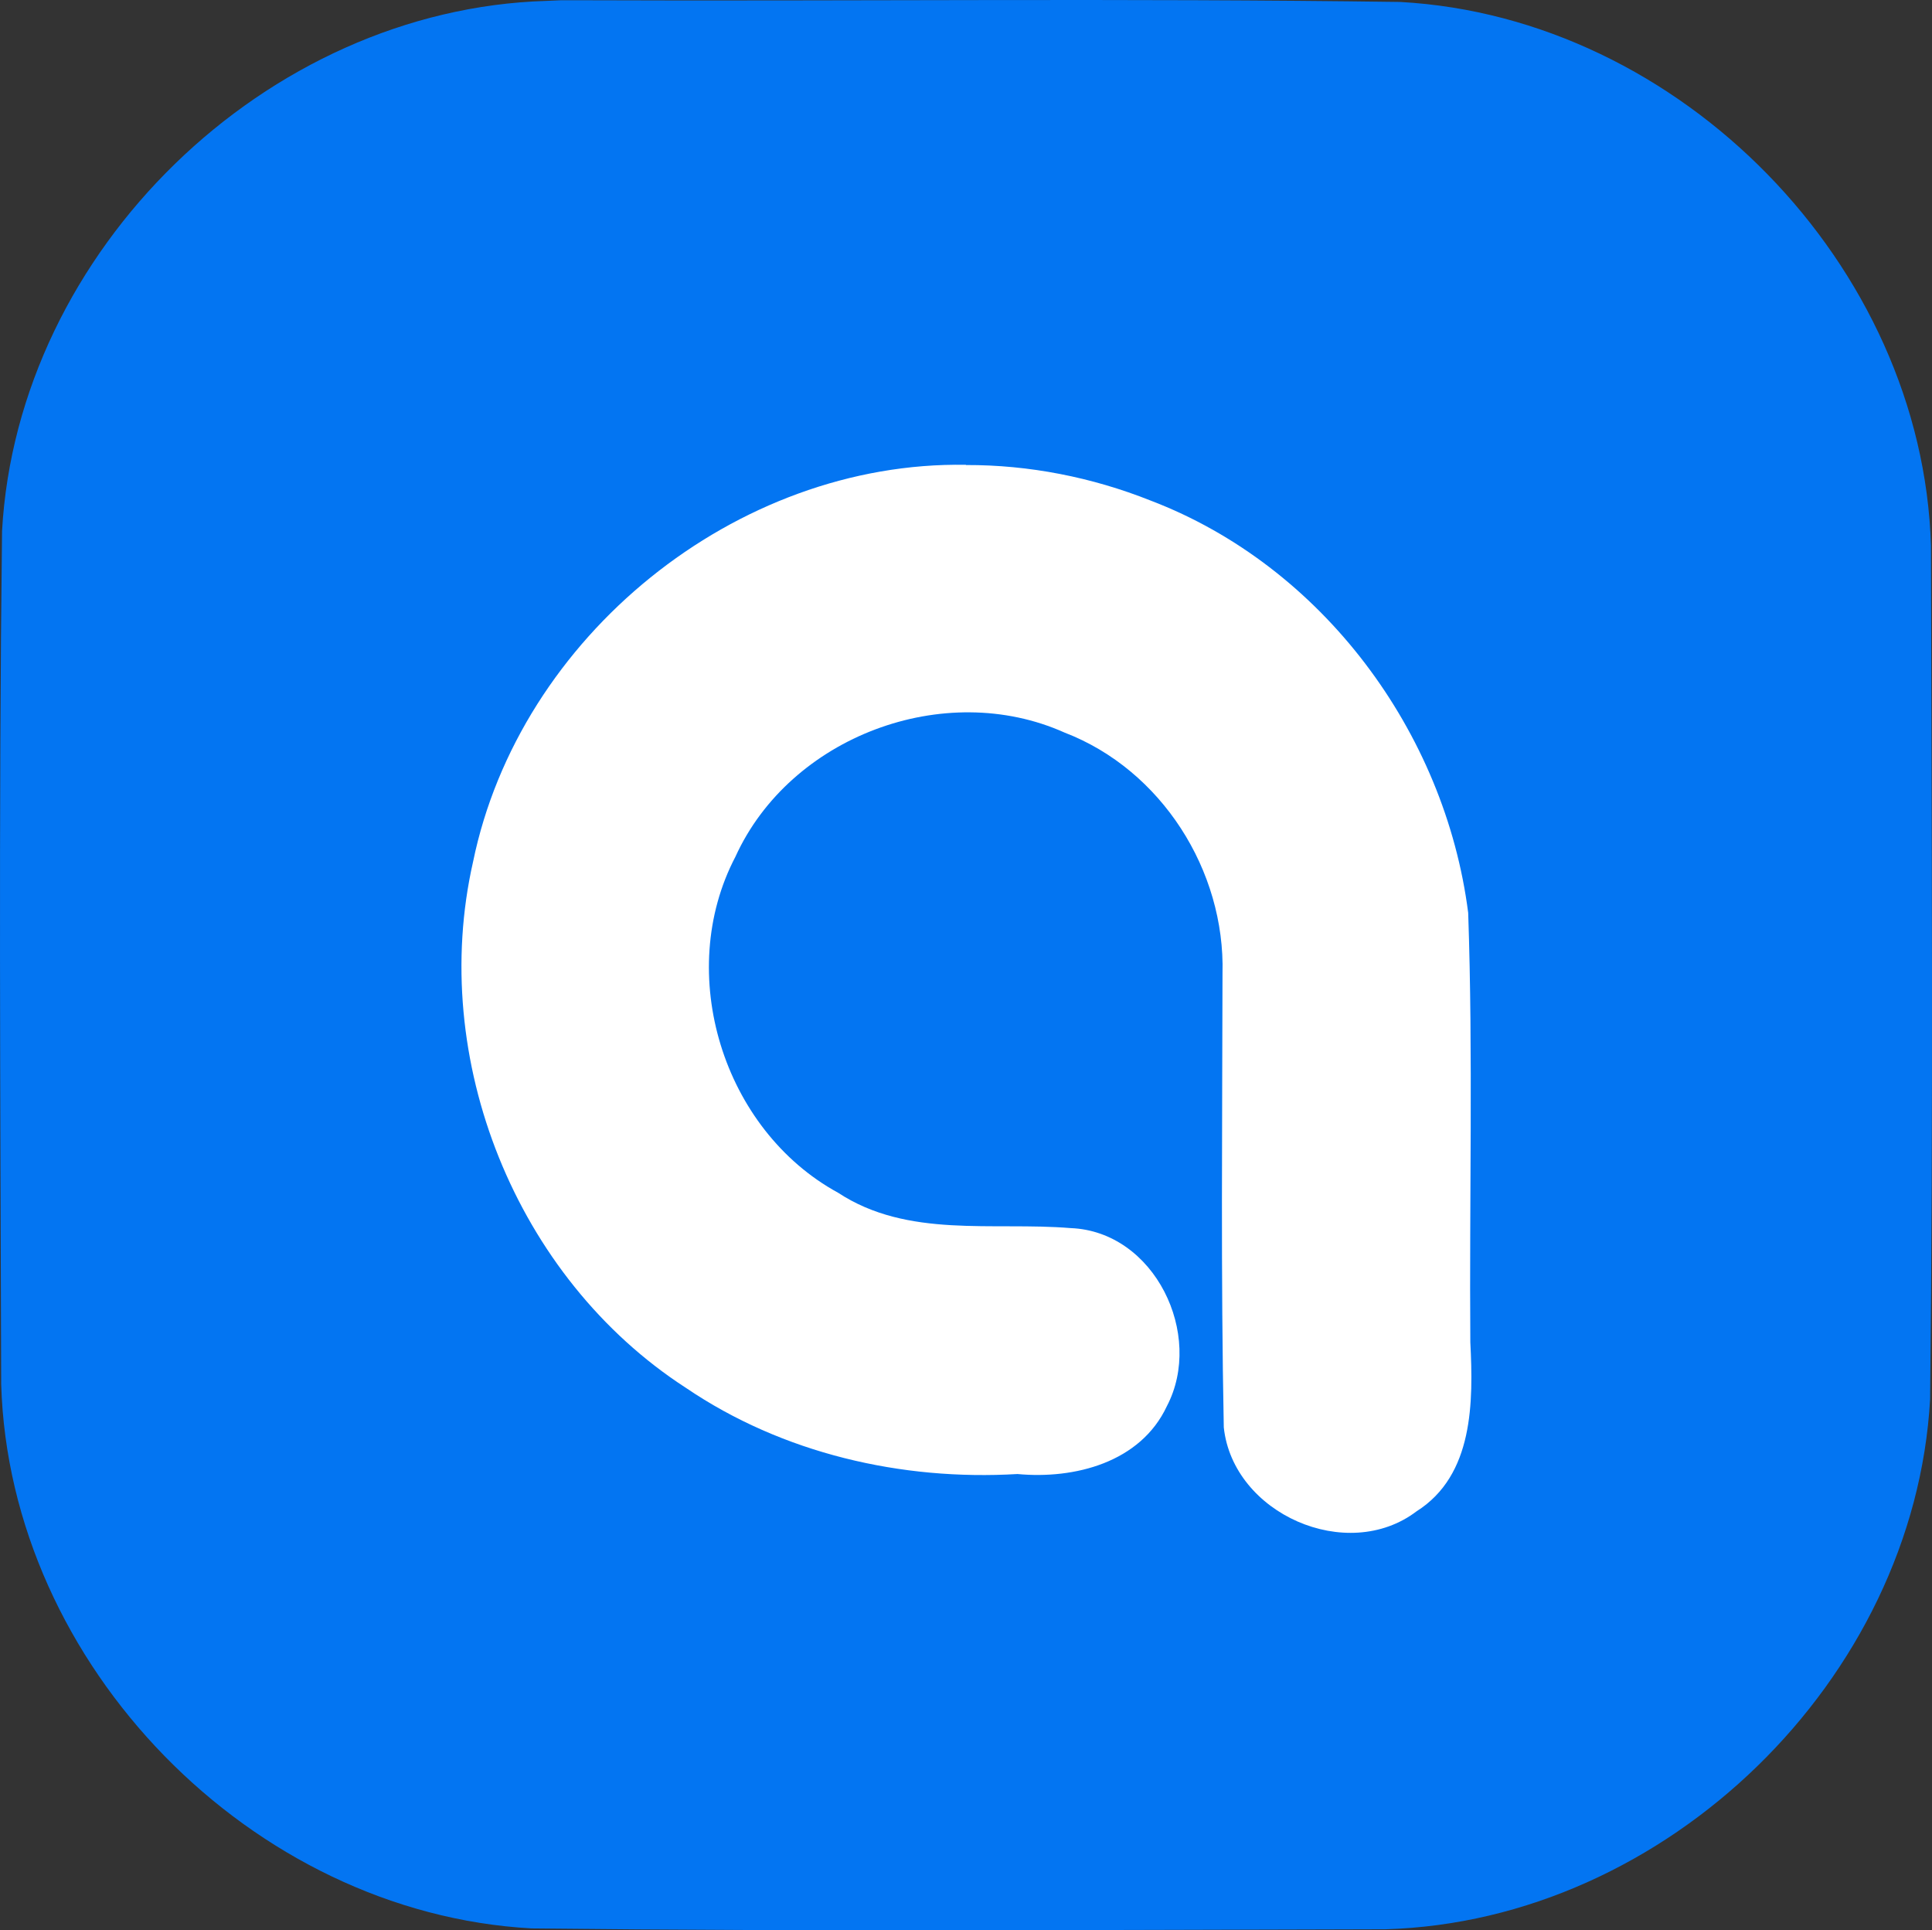 <?xml version="1.0" encoding="UTF-8" standalone="no"?>
<svg
   width="1203.741"
   height="1202.484"
   viewBox="0 0 1203.387 1202.131"
   id="svg1602"
   version="1.1"
   xmlns="http://www.w3.org/2000/svg"
   xmlns:svg="http://www.w3.org/2000/svg">
  <rect x="0" y="0" width="1203.387" height="1202.131" fill="#333333" stroke="none"/>
  <defs
     id="defs830" />
  <path
     d="m 358.743,0.154 c 171.2,0.667 342.4,-1.333 513.467,1.067 C 1046.743,10.82 1197.543,165.087 1202.743,339.887 c 0.4,177.2 1.467,354.4 -0.533,531.467 -9.733,174.533 -164.267,324.933 -339.067,330.133 -177.333,0.4 -354.667,1.467 -532,-0.533 -174.533,-9.6 -325.2,-163.867 -330.4,-338.8 -0.533,-177.067 -1.6,-354.267 0.533,-531.467 C 11.01,156.154 165.543,5.754 340.343,0.554 l 9.2,-0.4 z"
     fill="#2599c7"
     id="path3677"
     style="fill:#007AFF;fill-opacity:0.934;fill-rule:nonzero;stroke:none" />
  <g
     id="g1596"
     transform="matrix(1.333,0,0,-1.333,-78.59,1281.354)"
     style="fill:#ffffff">
    <path
       d="M 510.3,744.1 C 402.8,745.9 301.6,663.8 280,558.6 c -20.9,-92.1 20,-194.3 99.4,-245.7 45.2,-30.7 100.8,-43.5 155,-40.3 26.7,-2.5 57.5,5.4 69.8,31.7 17.5,33.4 -5.7,81.7 -45,83.2 -36.4,3 -76,-4.9 -108.6,16.5 -53.9,29.4 -76.5,102.6 -48,157 25.5,56.1 97.6,83.2 153.8,58 45.3,-17.4 75.1,-64.5 73.8,-112.6 -0.1,-70.6 -0.8,-141.3 0.6,-212 4.3,-40.3 57.6,-63.9 90.1,-39.2 26.7,16.9 26.5,51.1 25.1,79 -0.5,66.8 1.3,133.8 -1,200.6 -10.8,84.5 -68.2,162 -148.4,192.6 -27.4,10.9 -56.8,16.7 -86.3,16.6 z"
       fill="white"
       id="path1195"
       style="fill:#ffffff" />
  </g>
</svg>
